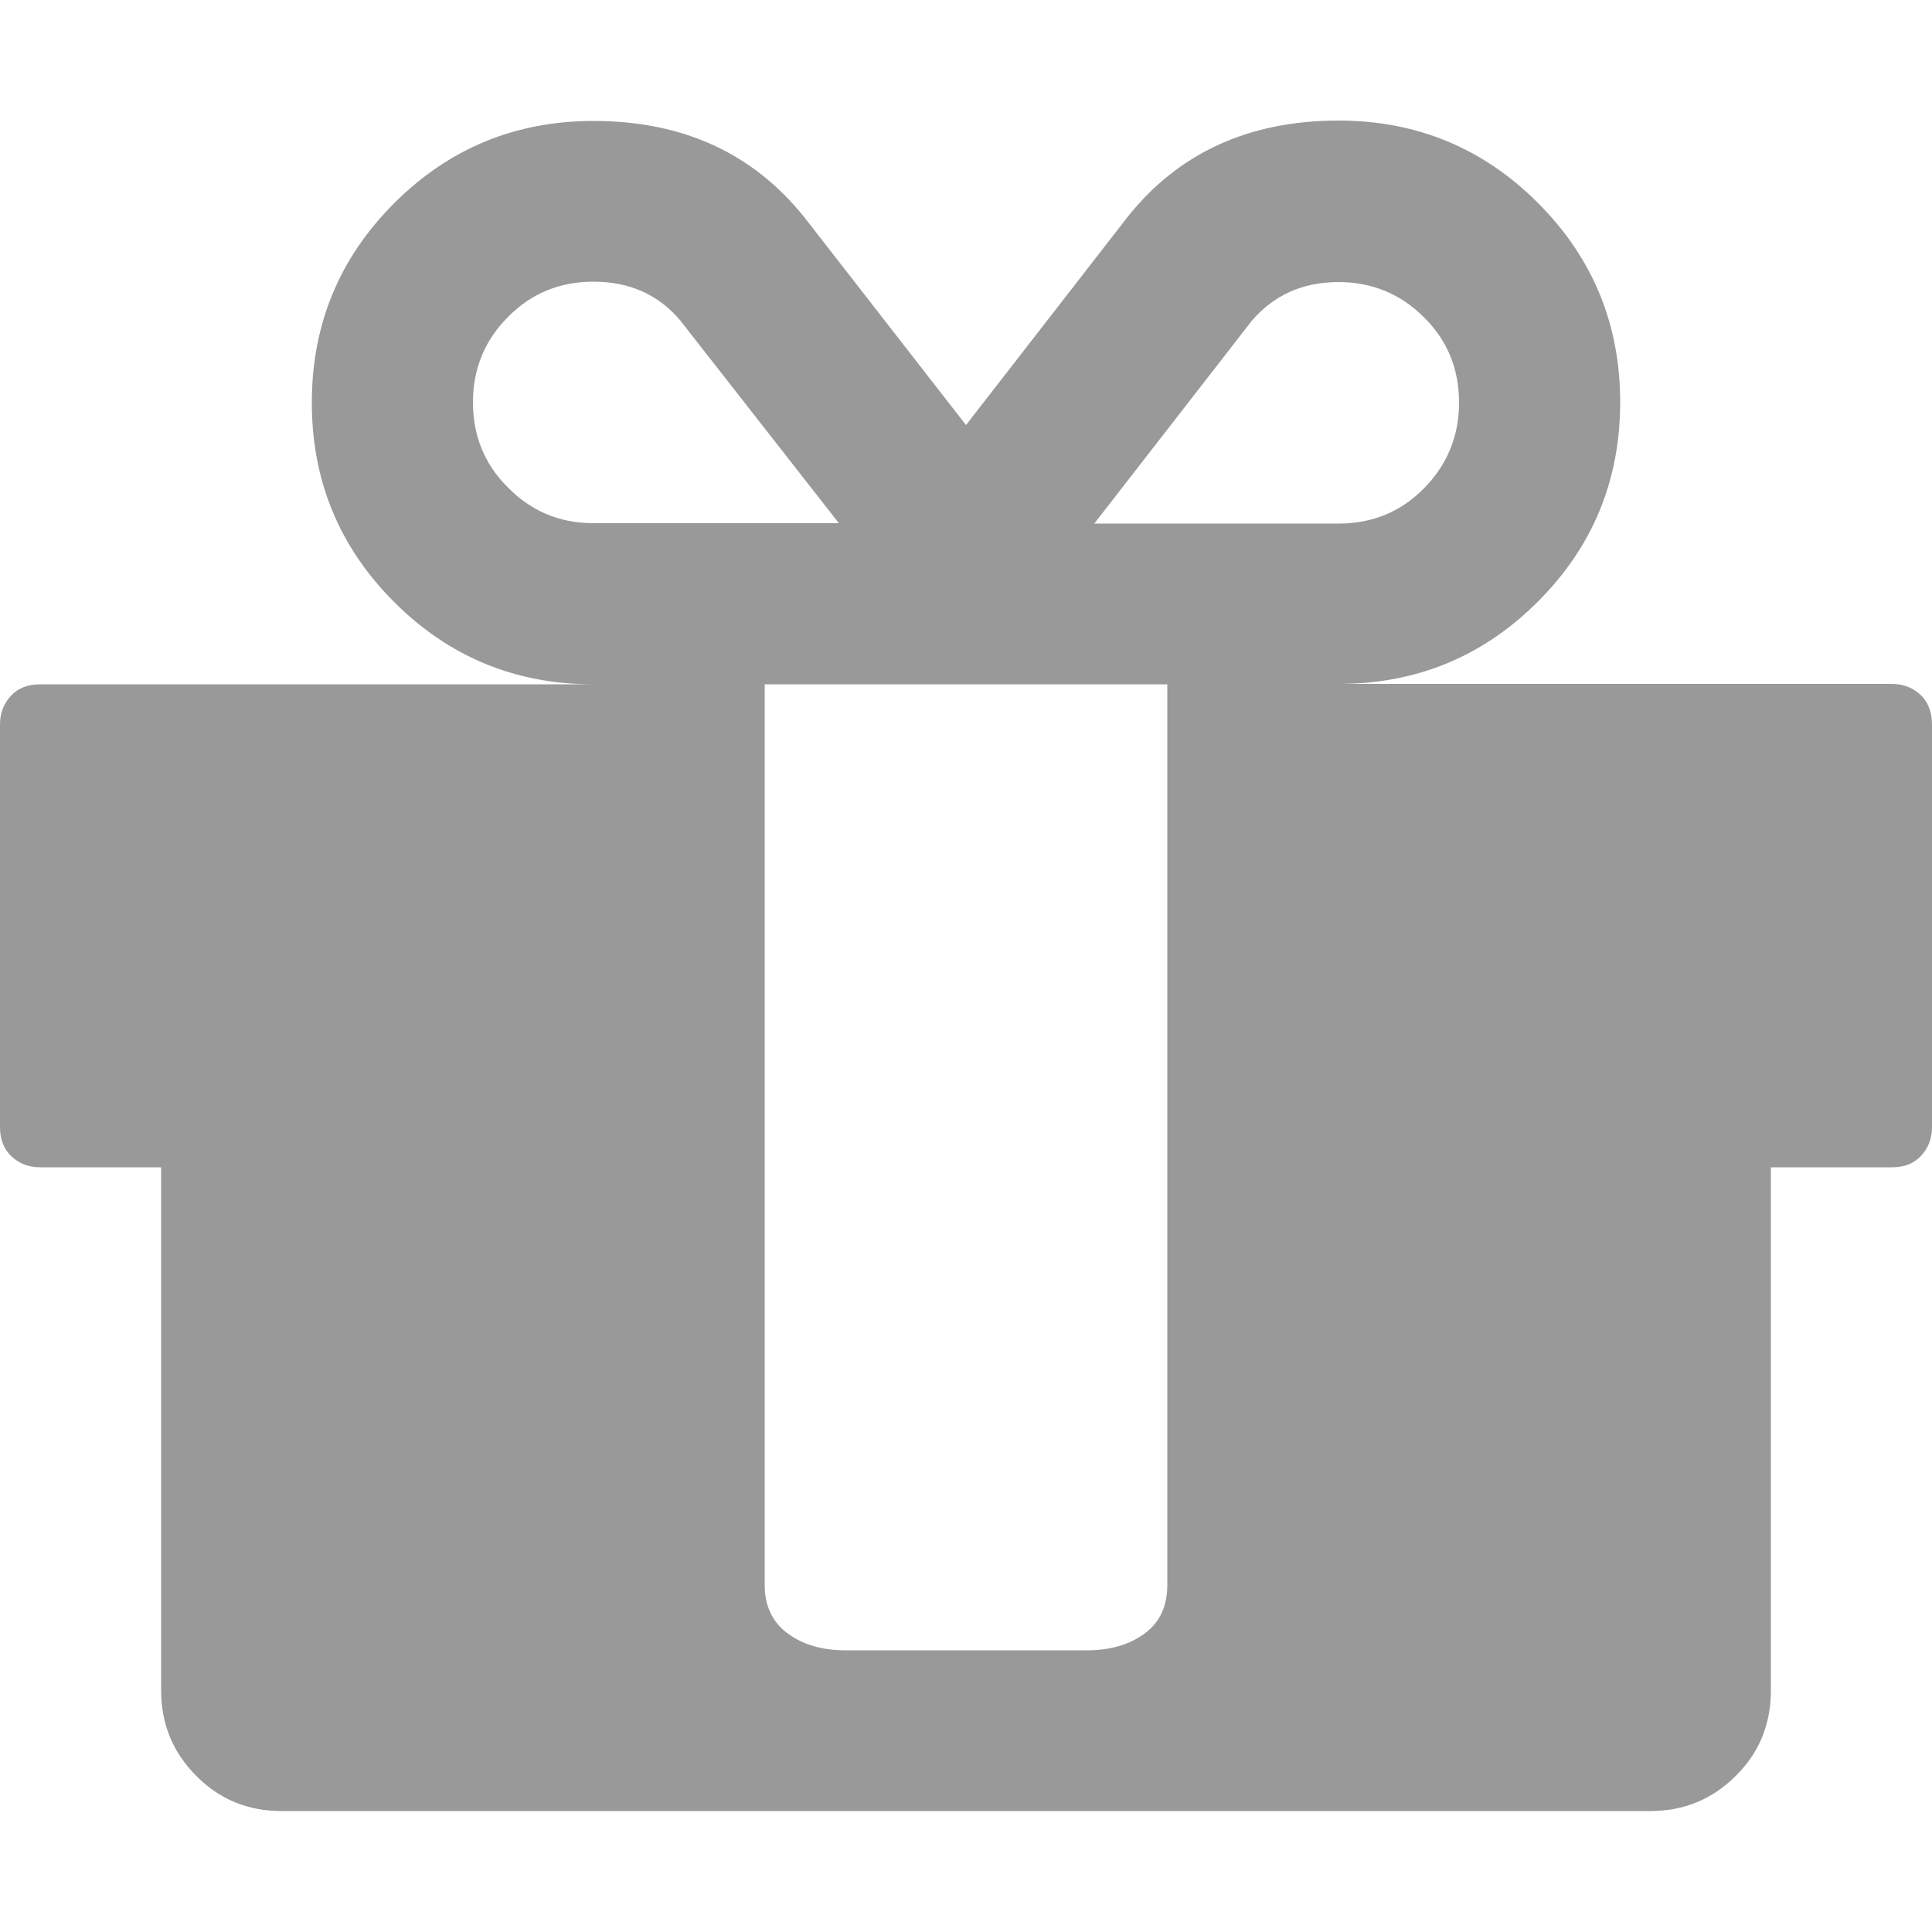 <?xml version="1.0" encoding="utf-8"?>
<!-- Generator: Adobe Illustrator 18.0.0, SVG Export Plug-In . SVG Version: 6.00 Build 0)  -->
<!DOCTYPE svg PUBLIC "-//W3C//DTD SVG 1.1//EN" "http://www.w3.org/Graphics/SVG/1.1/DTD/svg11.dtd">
<svg version="1.1" id="图层_1" xmlns="http://www.w3.org/2000/svg" xmlns:xlink="http://www.w3.org/1999/xlink" x="0px" y="0px"
	 viewBox="0 0 500 500" enable-background="new 0 0 500 500" xml:space="preserve">
<path fill="#999999" d="M302.1,410.2V177.1H197.9v233.1c0,5.4,2,9.6,5.9,12.5s8.9,4.4,15,4.4h62.5c6.1,0,11.1-1.5,15-4.4
	S302.1,415.6,302.1,410.2L302.1,410.2z M153.6,135.4h63.5l-41-52.4c-5.6-6.7-13.1-10.1-22.5-10.1c-8.7,0-16.1,3-22.1,9.1
	c-6.1,6.1-9.1,13.5-9.1,22.1c0,8.7,3,16.1,9.1,22.1C137.6,132.4,145,135.4,153.6,135.4L153.6,135.4z M377.6,104.2
	c0-8.7-3-16.1-9.1-22.1c-6.1-6.1-13.5-9.1-22.1-9.1c-9.3,0-16.8,3.4-22.5,10.1l-40.7,52.4h63.2c8.7,0,16.1-3,22.1-9.1
	C374.6,120.2,377.6,112.8,377.6,104.2L377.6,104.2z M500,187.5v104.2c0,3-1,5.5-2.9,7.5s-4.4,2.9-7.5,2.9h-31.3v135.4
	c0,8.7-3,16.1-9.1,22.1c-6.1,6.1-13.5,9.1-22.1,9.1H72.9c-8.7,0-16.1-3-22.1-9.1c-6.1-6.1-9.1-13.5-9.1-22.1V302.1H10.4
	c-3,0-5.5-1-7.5-2.9S0,294.7,0,291.7V187.5c0-3,1-5.5,2.9-7.5s4.4-2.9,7.5-2.9h143.2c-20.2,0-37.4-7.1-51.6-21.3
	s-21.3-31.4-21.3-51.6s7.1-37.4,21.3-51.6s31.4-21.3,51.6-21.3c23.2,0,41.4,8.4,54.7,25.1L250,110l41.7-53.7
	c13.2-16.7,31.5-25.1,54.7-25.1c20.2,0,37.4,7.1,51.6,21.3s21.3,31.4,21.3,51.6s-7.1,37.4-21.3,51.6s-31.4,21.3-51.6,21.3h143.2
	c3,0,5.5,1,7.5,2.9S500,184.5,500,187.5L500,187.5z"/>
</svg>
